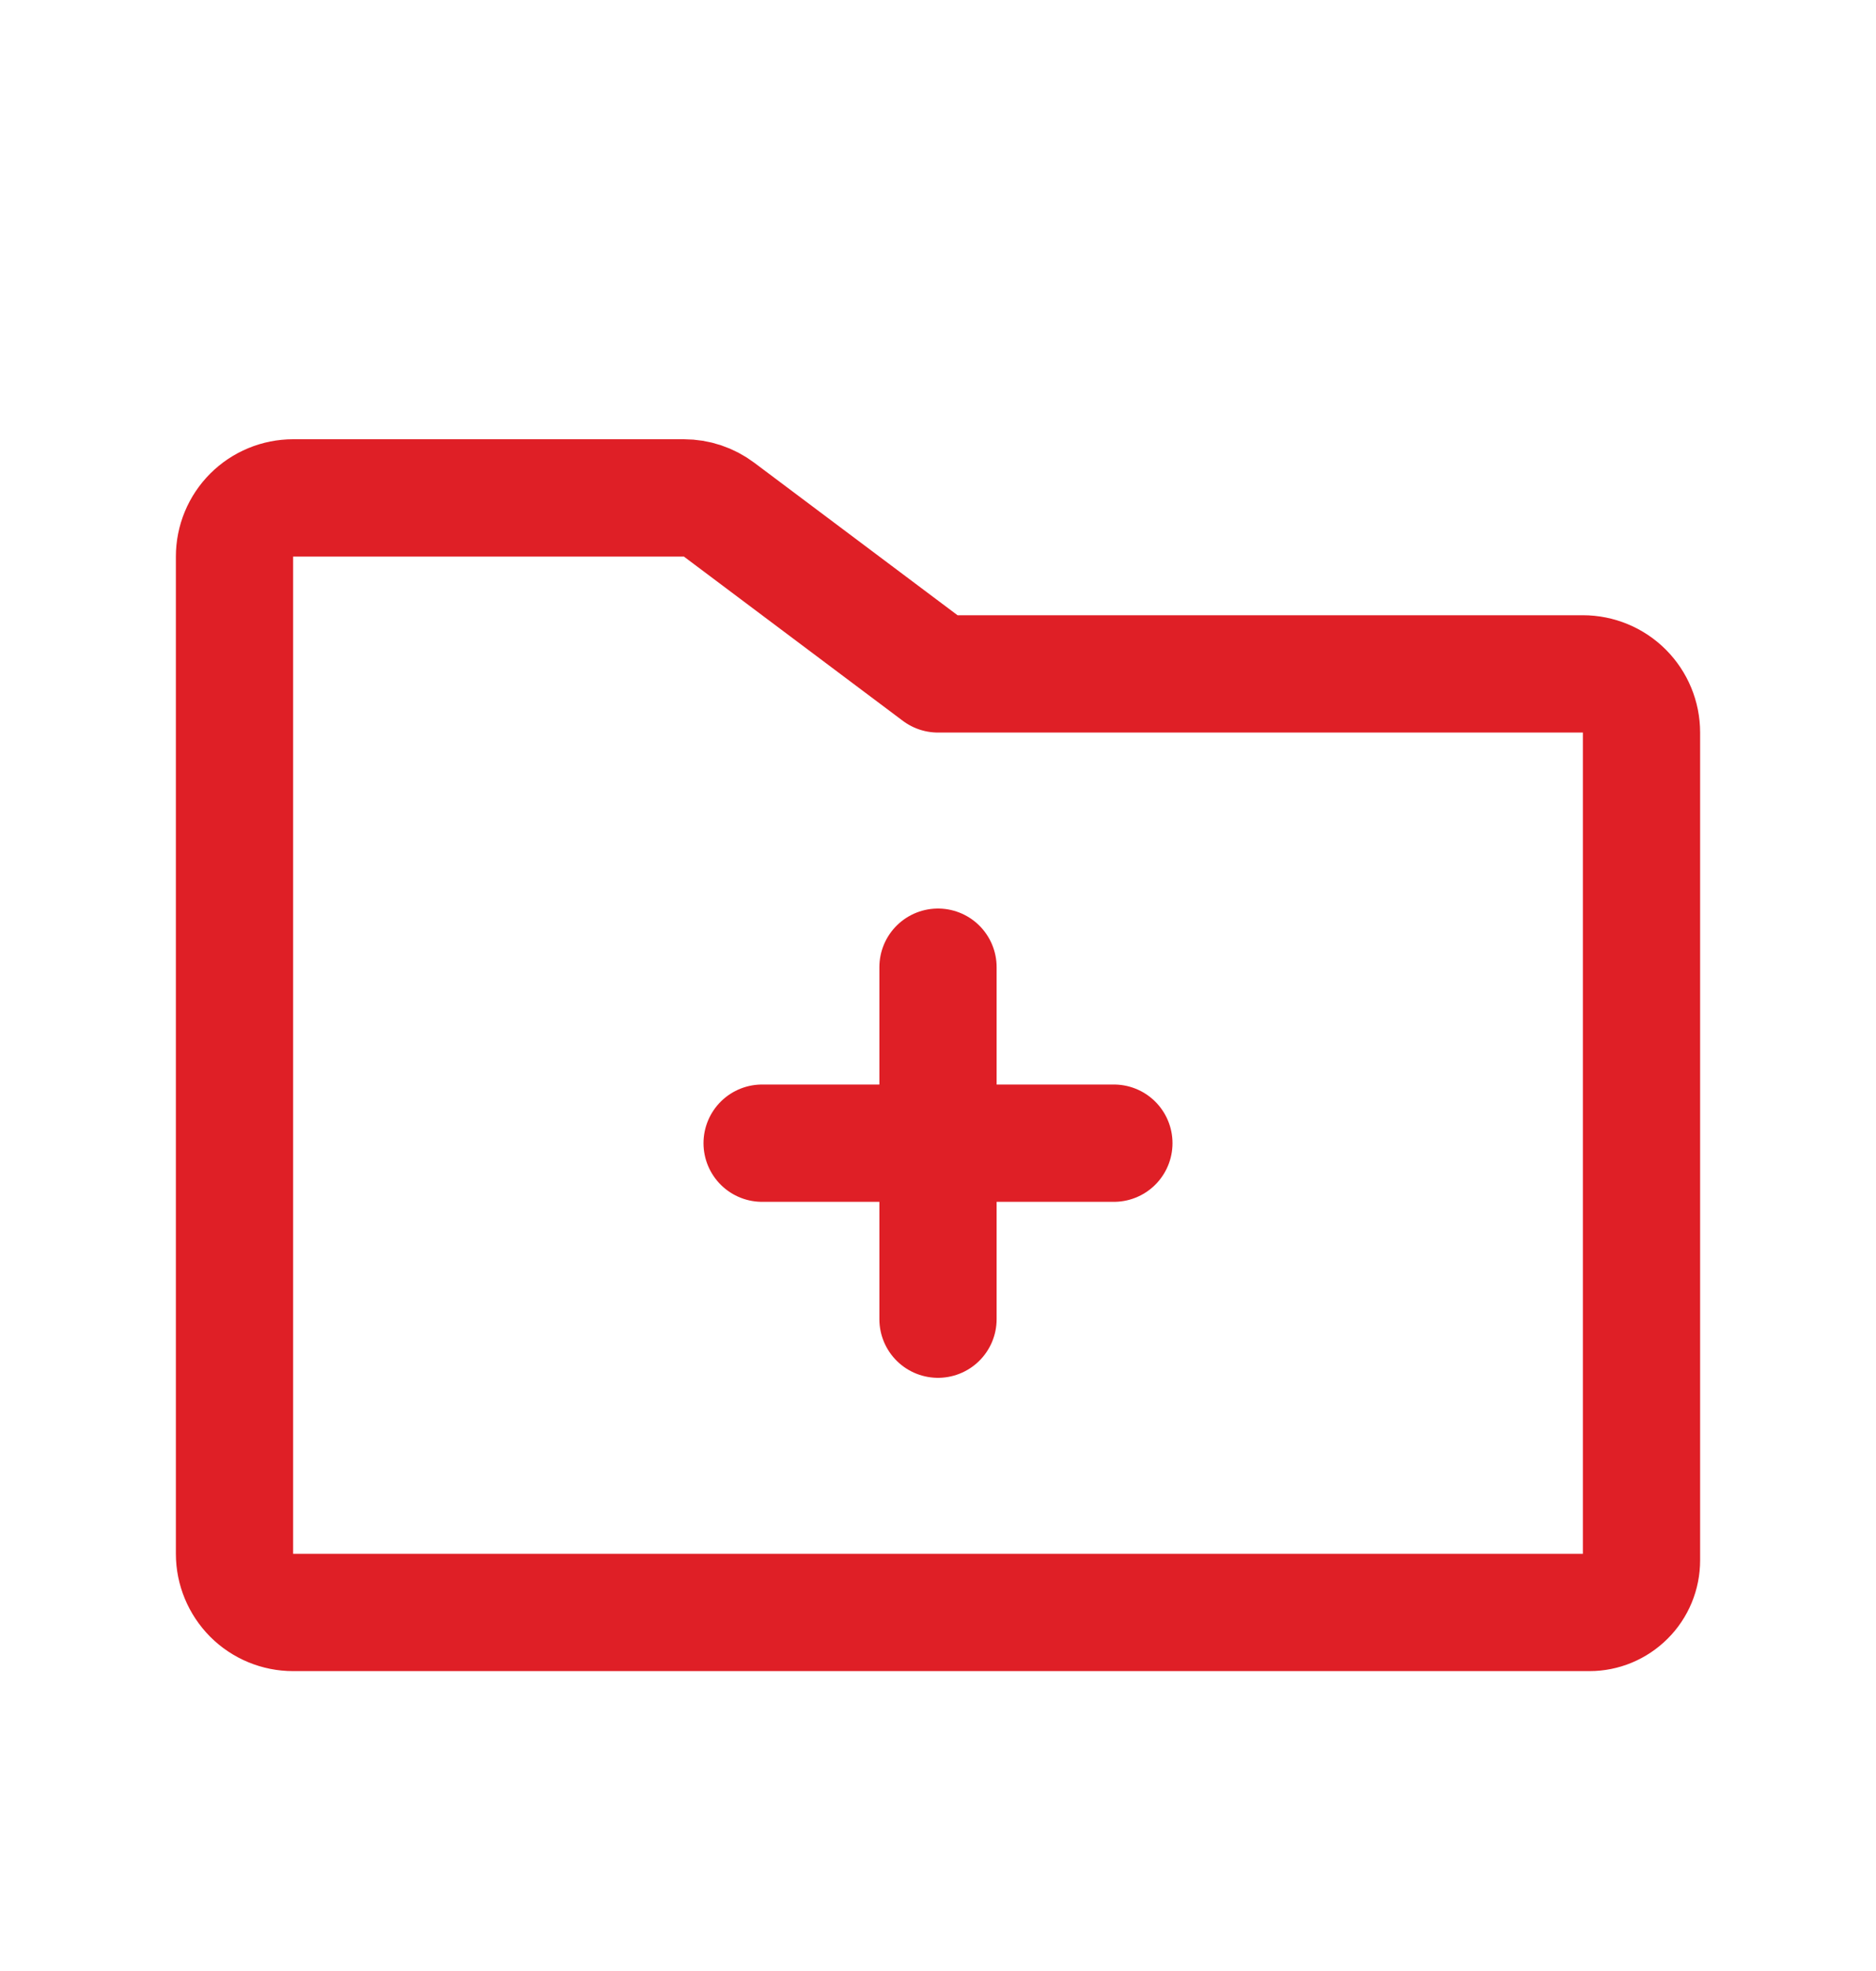 <svg width="20" height="21" viewBox="0 0 20 21" fill="none" xmlns="http://www.w3.org/2000/svg">
<g clip-path="url(#clip0_11_566)">
<path d="M17.5 7.805V16.624C17.5 16.771 17.442 16.913 17.337 17.017C17.233 17.121 17.092 17.18 16.945 17.18H3.125C2.959 17.18 2.8 17.114 2.683 16.997C2.566 16.879 2.5 16.72 2.5 16.555V5.93C2.5 5.764 2.566 5.605 2.683 5.488C2.8 5.371 2.959 5.305 3.125 5.305H7.291C7.427 5.305 7.558 5.349 7.666 5.43L10 7.18H16.875C17.041 7.18 17.2 7.246 17.317 7.363C17.434 7.48 17.5 7.639 17.5 7.805Z" stroke="#DF1F26" stroke-width="1.25" stroke-linecap="round" stroke-linejoin="round"/>
<path d="M8.125 12.18H11.875" stroke="#DF1F26" stroke-width="1.25" stroke-linecap="round" stroke-linejoin="round"/>
<path d="M10 10.305V14.055" stroke="#DF1F26" stroke-width="1.25" stroke-linecap="round" stroke-linejoin="round"/>
</g>
<defs>
<clipPath id="clip0_11_566">
<rect width="20" height="20" fill="white" transform="translate(0 0.93)"/>
</clipPath>
</defs>
</svg>
